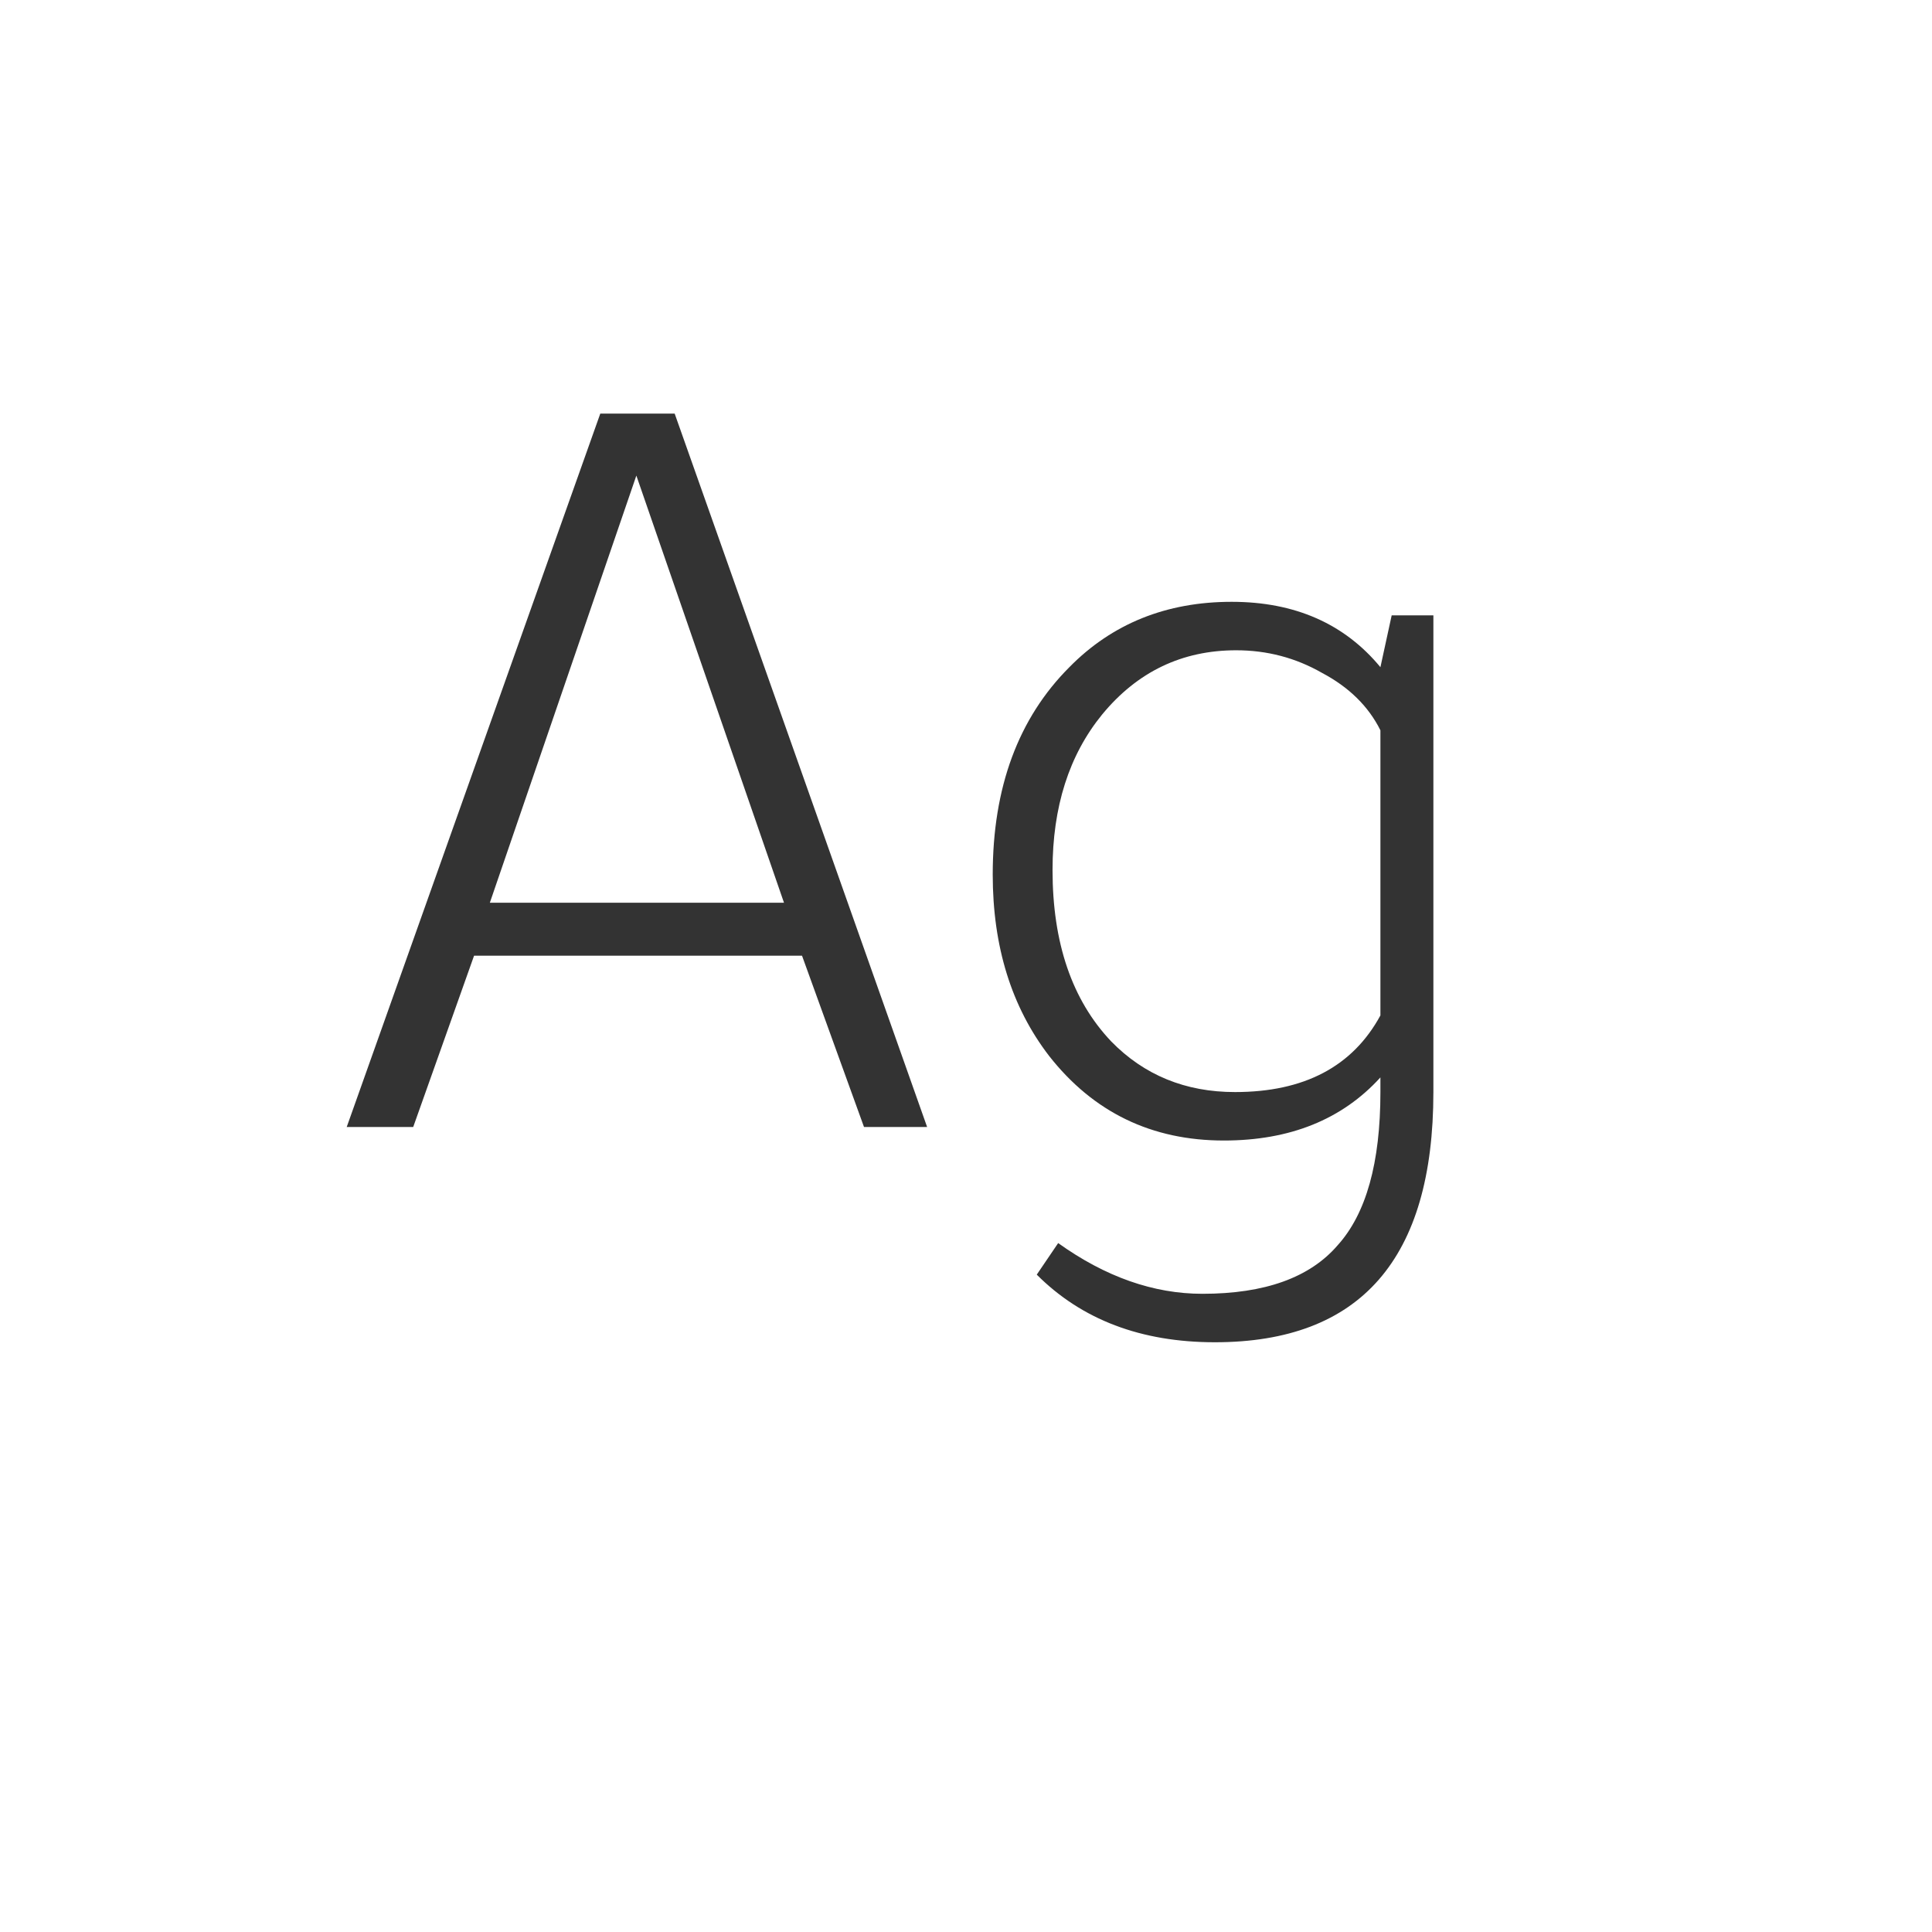 <svg width="24" height="24" viewBox="0 0 24 24" fill="none" xmlns="http://www.w3.org/2000/svg">
<path d="M7.457 5.138H8.381L11.517 14H10.733L9.963 11.872H5.889L5.133 14H4.307L7.457 5.138ZM7.905 5.908L6.085 11.214H9.739L7.905 5.908ZM17.148 13.566V13.384C16.672 13.907 16.024 14.168 15.203 14.168C14.306 14.168 13.583 13.818 13.033 13.118C12.566 12.511 12.332 11.76 12.332 10.864C12.332 9.781 12.65 8.923 13.284 8.288C13.816 7.747 14.489 7.476 15.3 7.476C16.084 7.476 16.701 7.747 17.148 8.288L17.288 7.644H17.806V13.566C17.806 15.638 16.901 16.674 15.091 16.674C14.176 16.674 13.438 16.394 12.879 15.834L13.145 15.442C13.732 15.862 14.33 16.072 14.937 16.072C15.711 16.072 16.271 15.871 16.616 15.47C16.971 15.078 17.148 14.443 17.148 13.566ZM17.148 12.614V9.072C16.999 8.773 16.756 8.535 16.421 8.358C16.094 8.171 15.739 8.078 15.357 8.078C14.684 8.078 14.129 8.344 13.691 8.876C13.28 9.38 13.075 10.024 13.075 10.808C13.075 11.713 13.317 12.423 13.803 12.936C14.213 13.356 14.726 13.566 15.342 13.566C16.201 13.566 16.803 13.249 17.148 12.614Z" fill="#333333"/>
</svg>
